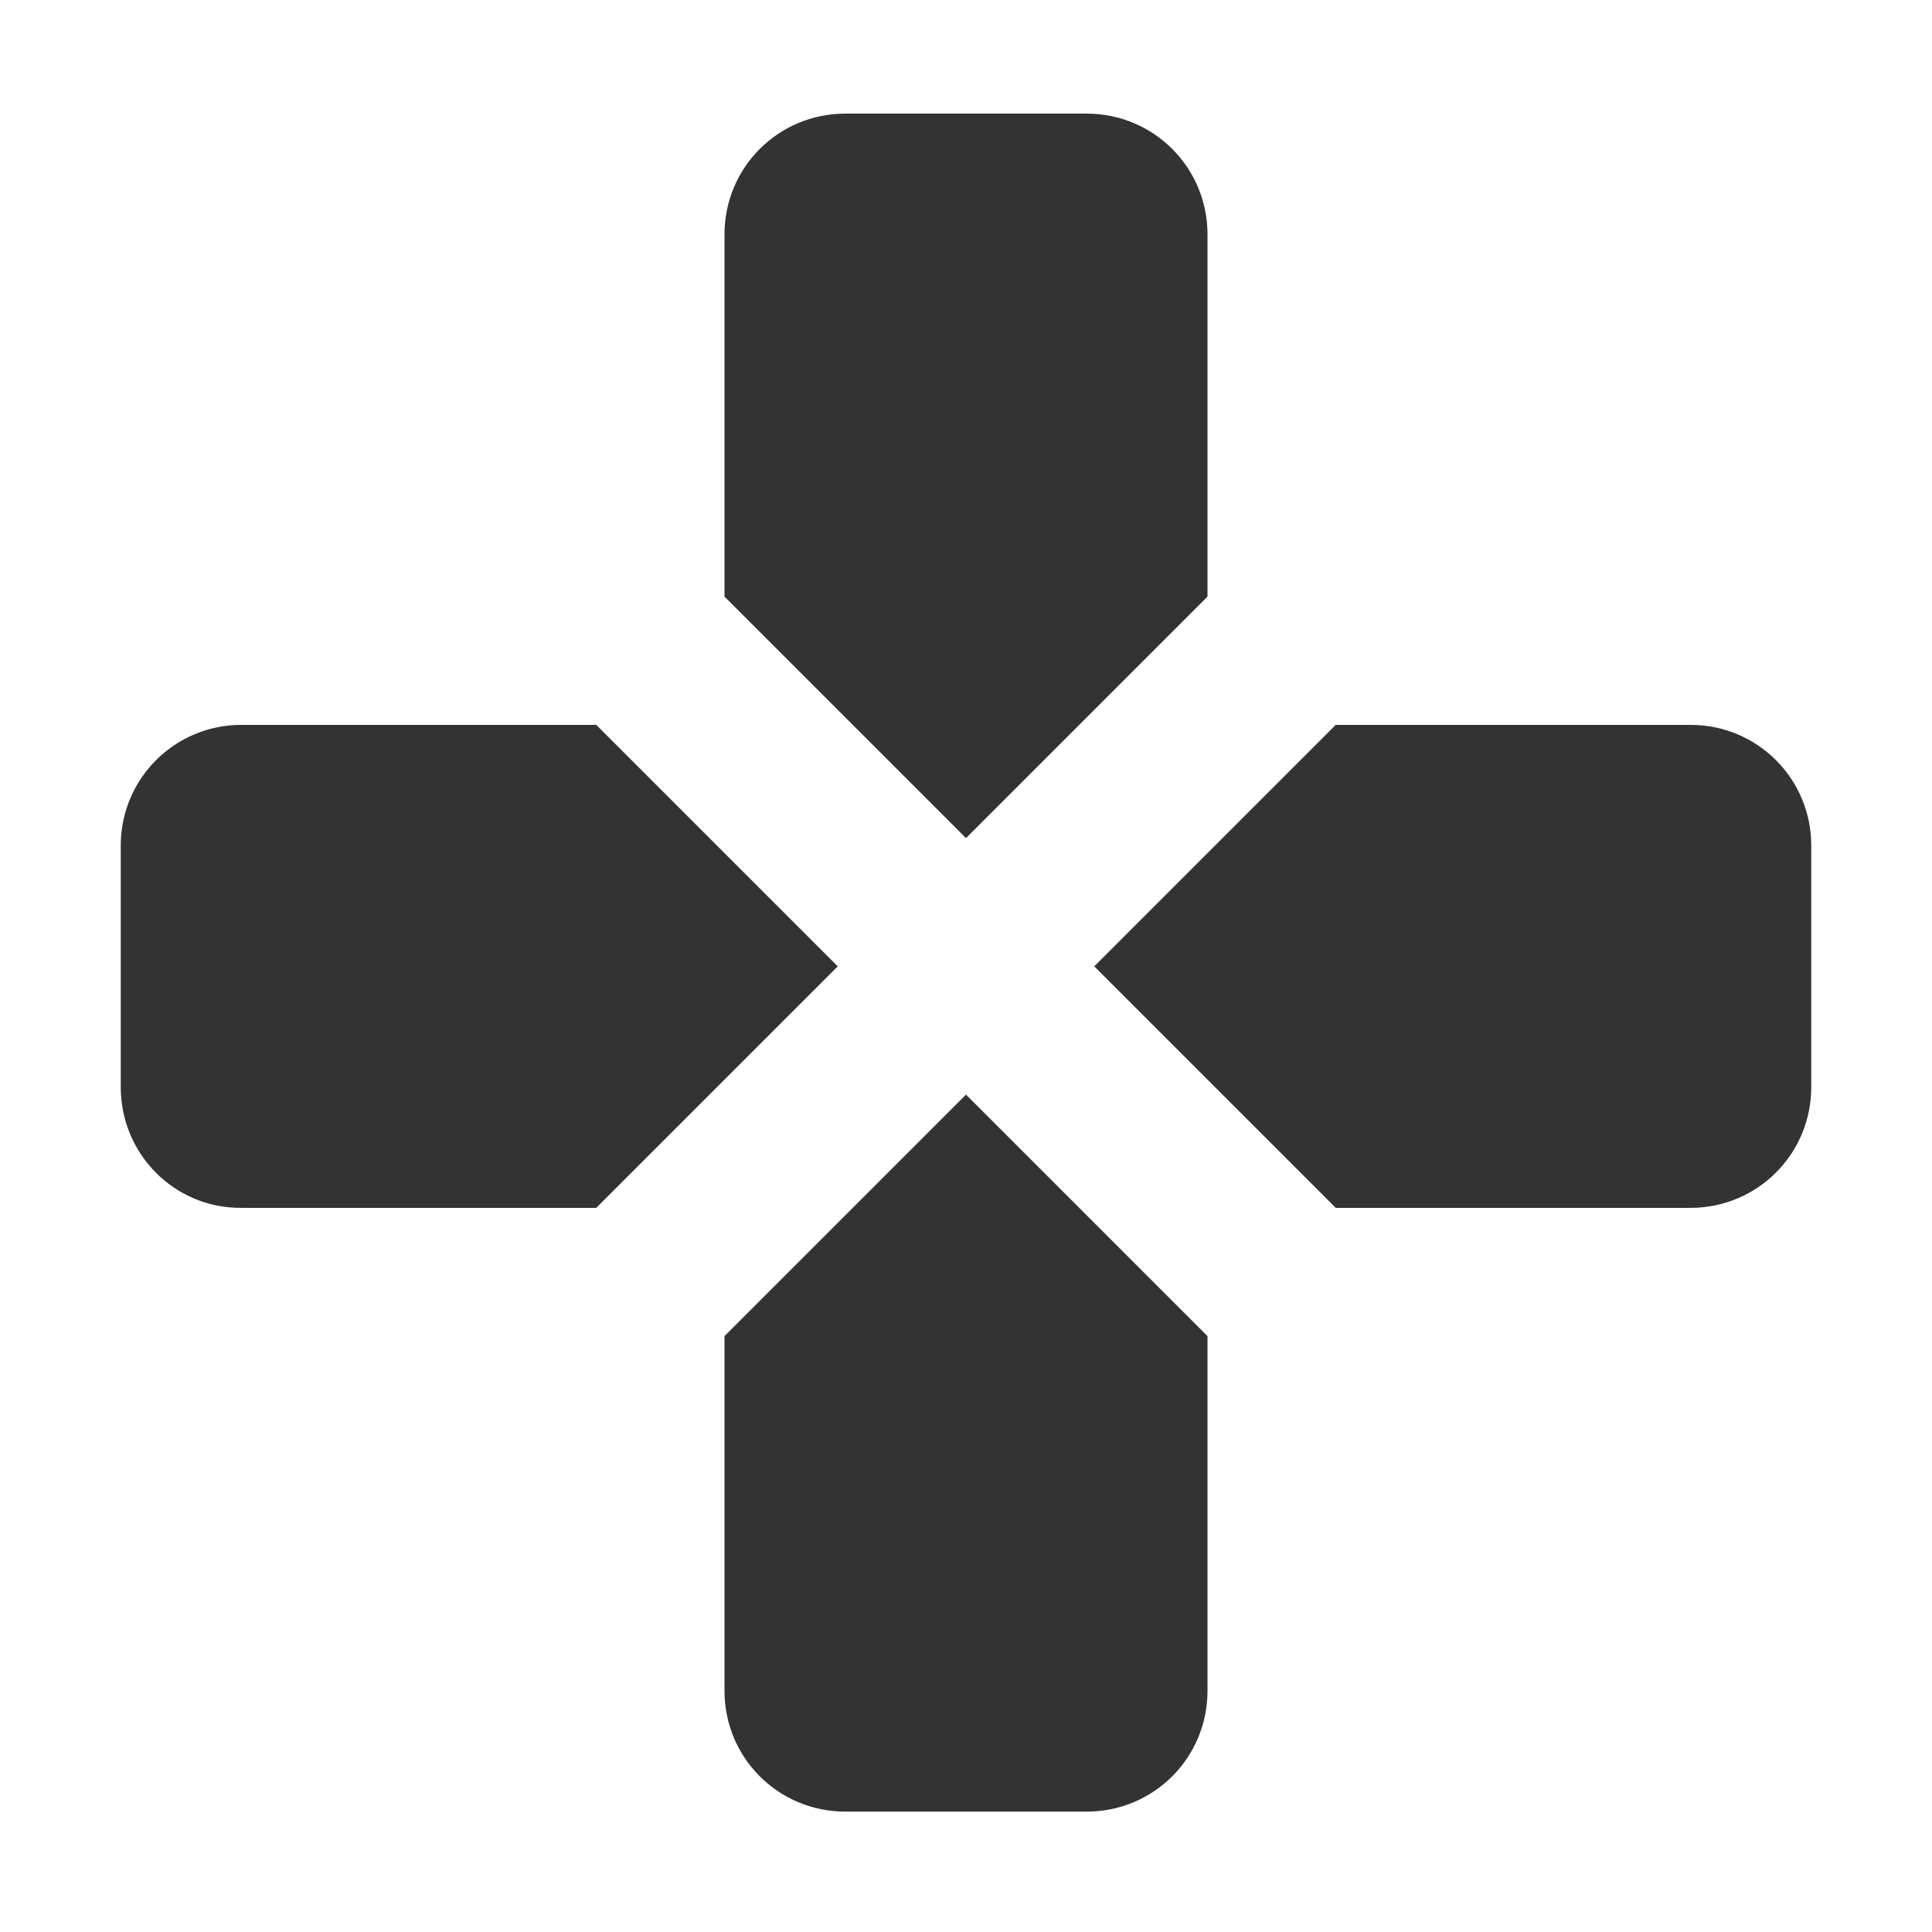 <svg xmlns="http://www.w3.org/2000/svg" width="16" height="16">
    <g transform="translate(-505 235.003)">
        <path d="m 512,-234.062 c -0.554,0 -1,0.446 -1,1 v 3 l 2,2 2,-2 v -3 c 0,-0.554 -0.446,-1 -1,-1 z m -5,5.062 c -0.554,0 -1,0.446 -1,1 v 2 c 0,0.554 0.446,1.005 1,1 h 2.938 l 2,-2 -2,-2 z m 9.062,0 -2,2 2,2 h 2.938 c 0.554,0 1,-0.446 1,-1 v -2 c 0,-0.554 -0.446,-1 -1,-1 z m -3.062,3.062 -2,2 V -221 c 0,0.554 0.446,1 1,1 h 2 c 0.554,0 1,-0.446 1,-1 v -2.938 z" fill="#333333"/>
    </g>
</svg>
